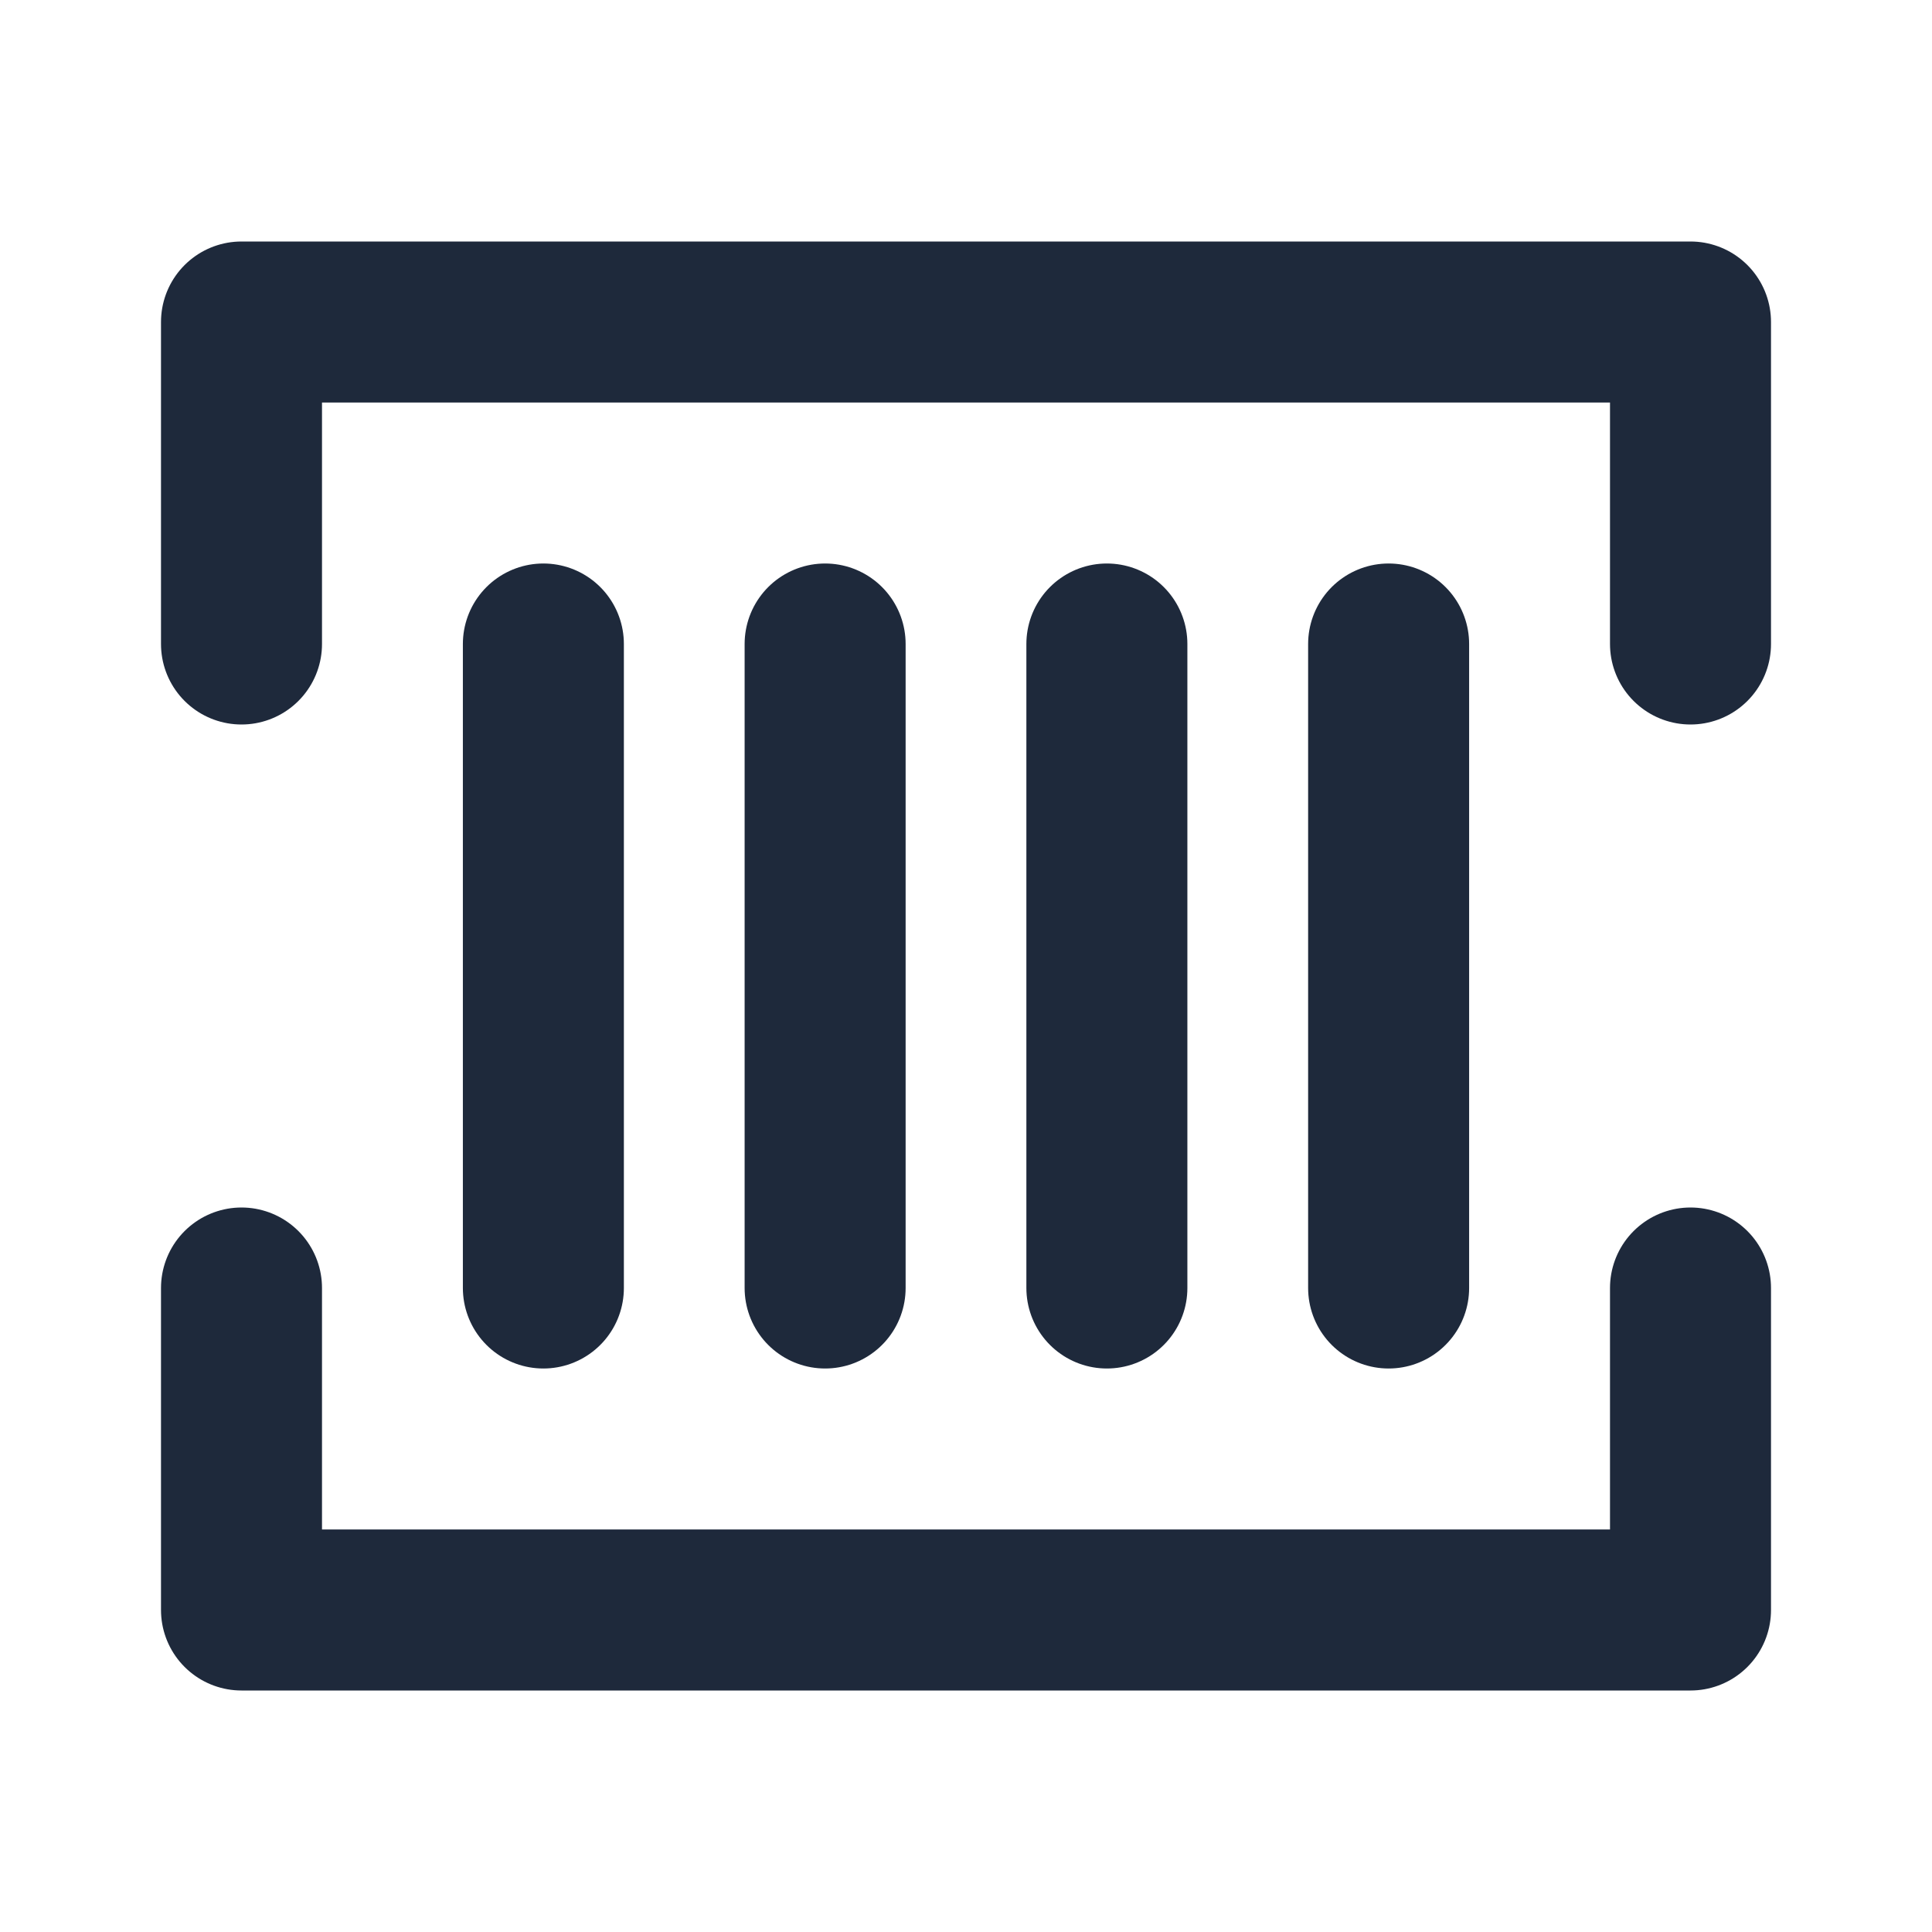 <svg width="24" height="24" viewBox="0 0 24 24" fill="none" xmlns="http://www.w3.org/2000/svg">
<path d="M3 16V20H21V16" stroke="#1E293B" stroke-width="2" stroke-linecap="round" stroke-linejoin="round"/>
<path d="M3 8V4H21V8" stroke="#1E293B" stroke-width="2" stroke-linecap="round" stroke-linejoin="round"/>
<path d="M6.75 8V16" stroke="#1E293B" stroke-width="2" stroke-linecap="round" stroke-linejoin="round"/>
<path d="M10.25 8V16" stroke="#1E293B" stroke-width="2" stroke-linecap="round" stroke-linejoin="round"/>
<path d="M13.75 8V16" stroke="#1E293B" stroke-width="2" stroke-linecap="round" stroke-linejoin="round"/>
<path d="M17.25 8V16" stroke="#1E293B" stroke-width="2" stroke-linecap="round" stroke-linejoin="round"/>
</svg>
